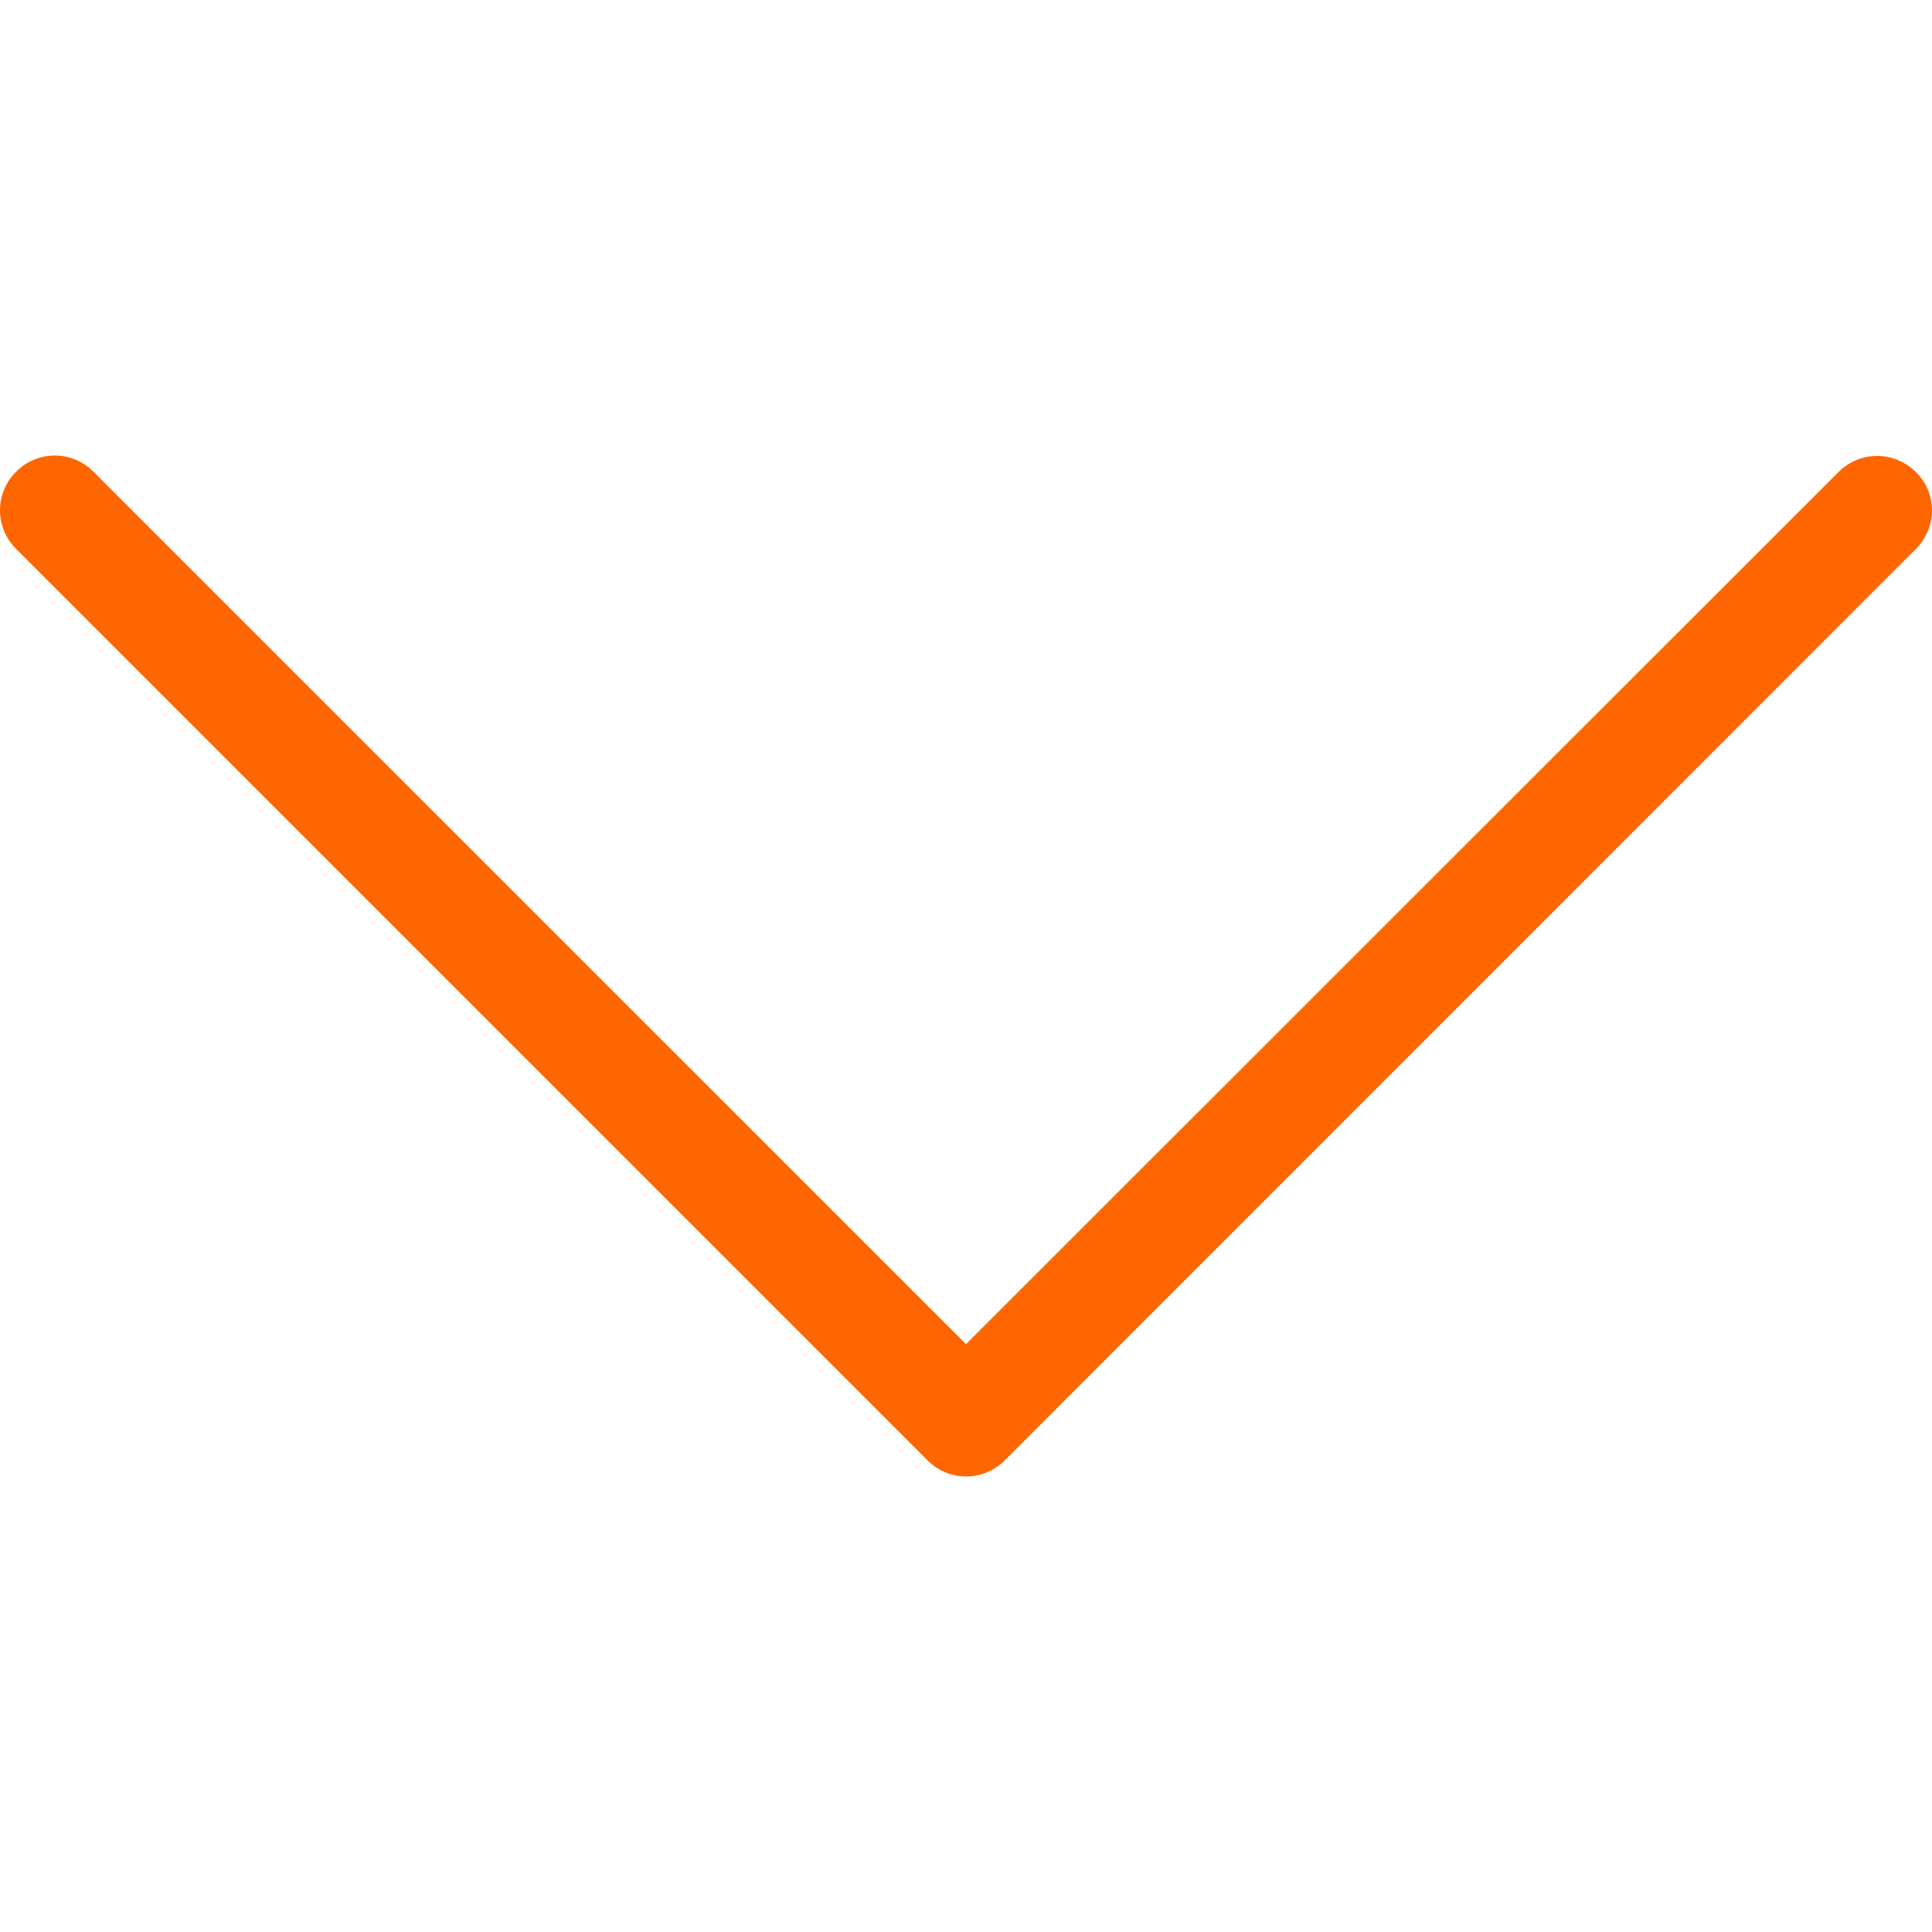 <svg width="14" height="14" viewBox="0 0 14 14" fill="none" xmlns="http://www.w3.org/2000/svg">
<g clip-path="url(#clip0)">
<path d="M7 9.74L0.677 3.418C0.522 3.262 0.272 3.262 0.117 3.418C-0.039 3.573 -0.039 3.823 0.117 3.978L6.721 10.582C6.876 10.738 7.126 10.738 7.281 10.582L13.883 3.978C13.959 3.902 14 3.799 14 3.699C14 3.6 13.962 3.497 13.883 3.421C13.727 3.265 13.478 3.265 13.322 3.421L7 9.74Z" fill="#FF6600"/>
</g>
<defs>
<clipPath id="clip0">
<rect width="14" height="14" fill="white" transform="translate(0 14) rotate(-90)"/>
</clipPath>
</defs>
</svg>
